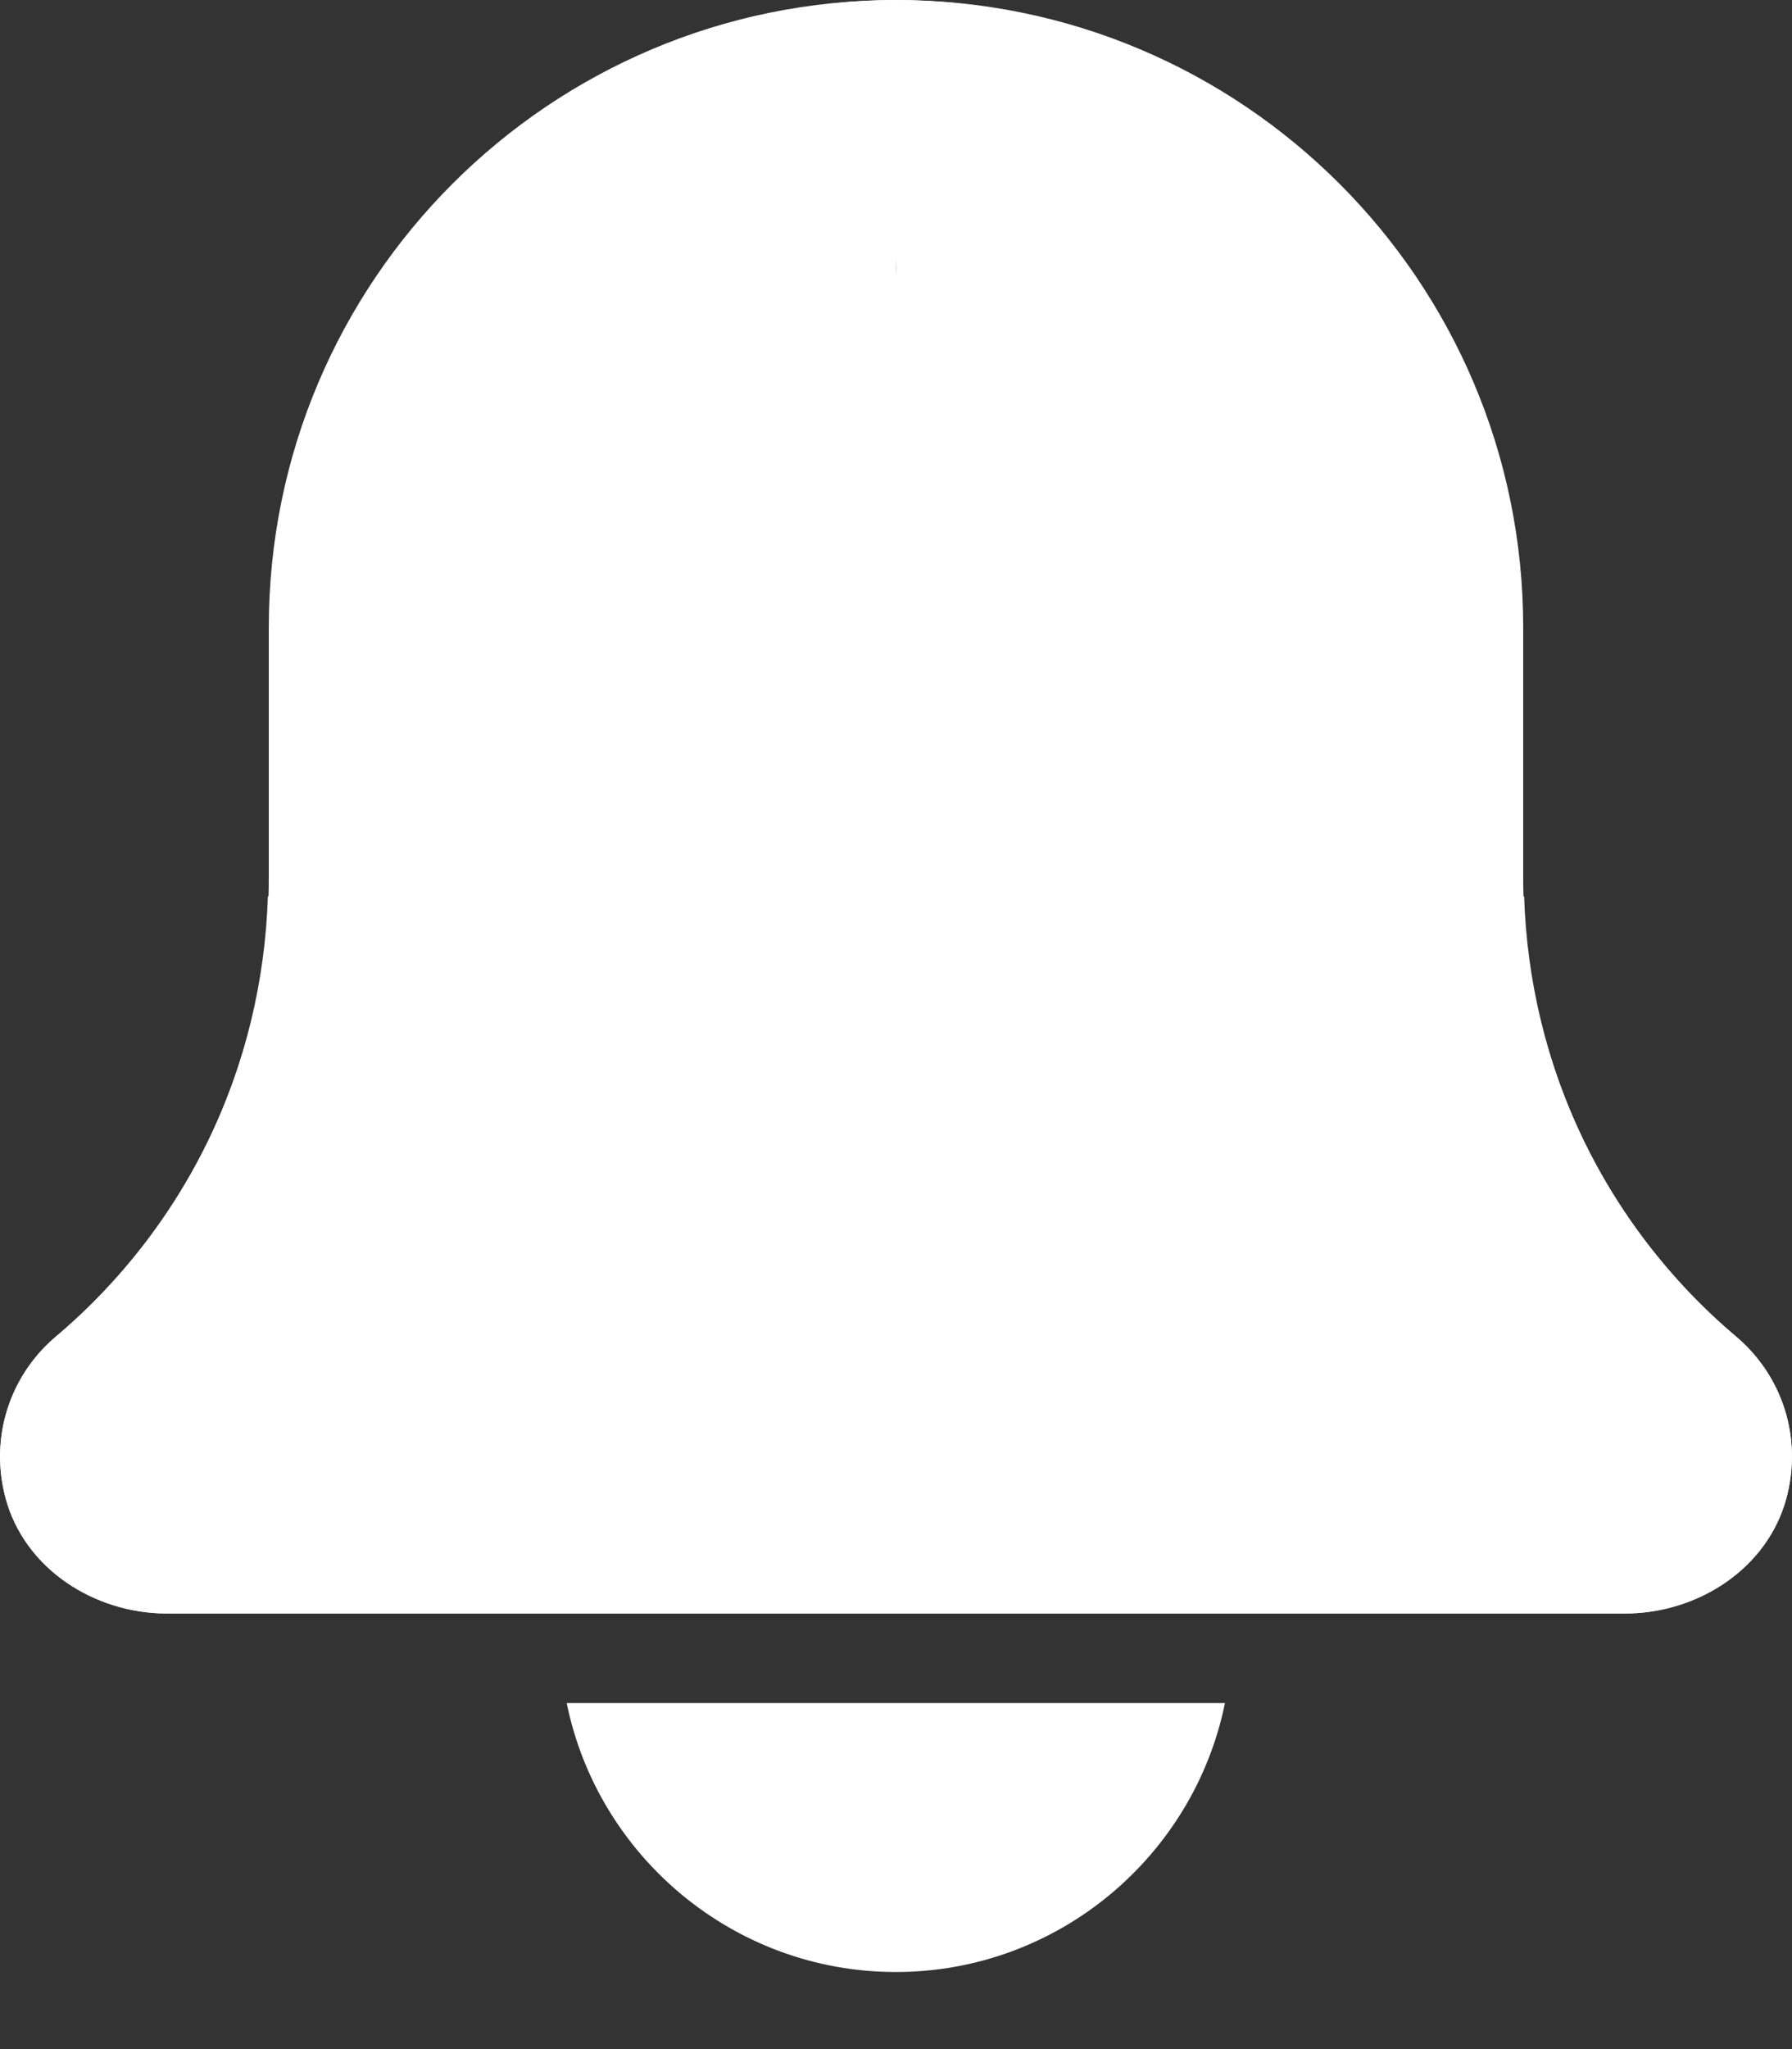 <svg width="21" height="24" viewBox="0 0 21 24" fill="none" xmlns="http://www.w3.org/2000/svg">
<rect x="0" y="0" width="21" height="24" fill="#333333" stroke="none"/>
<path d="M10.498 23.097C12.399 23.097 13.99 21.741 14.355 19.947H6.641C7.006 21.741 8.597 23.097 10.498 23.097Z" fill="white"/>
<path d="M17.861 10.498C17.857 10.498 17.853 10.499 17.849 10.499C13.797 10.499 10.499 7.202 10.499 3.15C10.499 2.036 10.756 0.983 11.202 0.036C10.971 0.014 10.737 0 10.499 0C6.441 0 3.15 3.29 3.15 7.349V10.276C3.15 12.354 2.24 14.315 0.643 15.665C0.111 16.12 -0.125 16.844 0.066 17.551C0.288 18.373 1.101 18.898 1.953 18.898H19.04C19.935 18.898 20.778 18.318 20.959 17.442C21.1 16.764 20.859 16.086 20.333 15.644C18.806 14.364 17.923 12.484 17.861 10.498Z" fill="white"/>
<path d="M3.139 10.498C3.143 10.498 3.147 10.499 3.151 10.499C7.203 10.499 10.501 7.202 10.501 3.15C10.501 2.036 10.244 0.983 9.798 0.036C10.029 0.014 10.263 0 10.501 0C14.559 0 17.85 3.29 17.85 7.349V10.276C17.85 12.354 18.76 14.315 20.357 15.665C20.889 16.12 21.125 16.844 20.934 17.551C20.712 18.373 19.899 18.898 19.047 18.898H1.96C1.065 18.898 0.222 18.318 0.041 17.442C-0.1 16.764 0.141 16.086 0.667 15.644C2.194 14.364 3.077 12.484 3.139 10.498Z" fill="white"/>
</svg>
